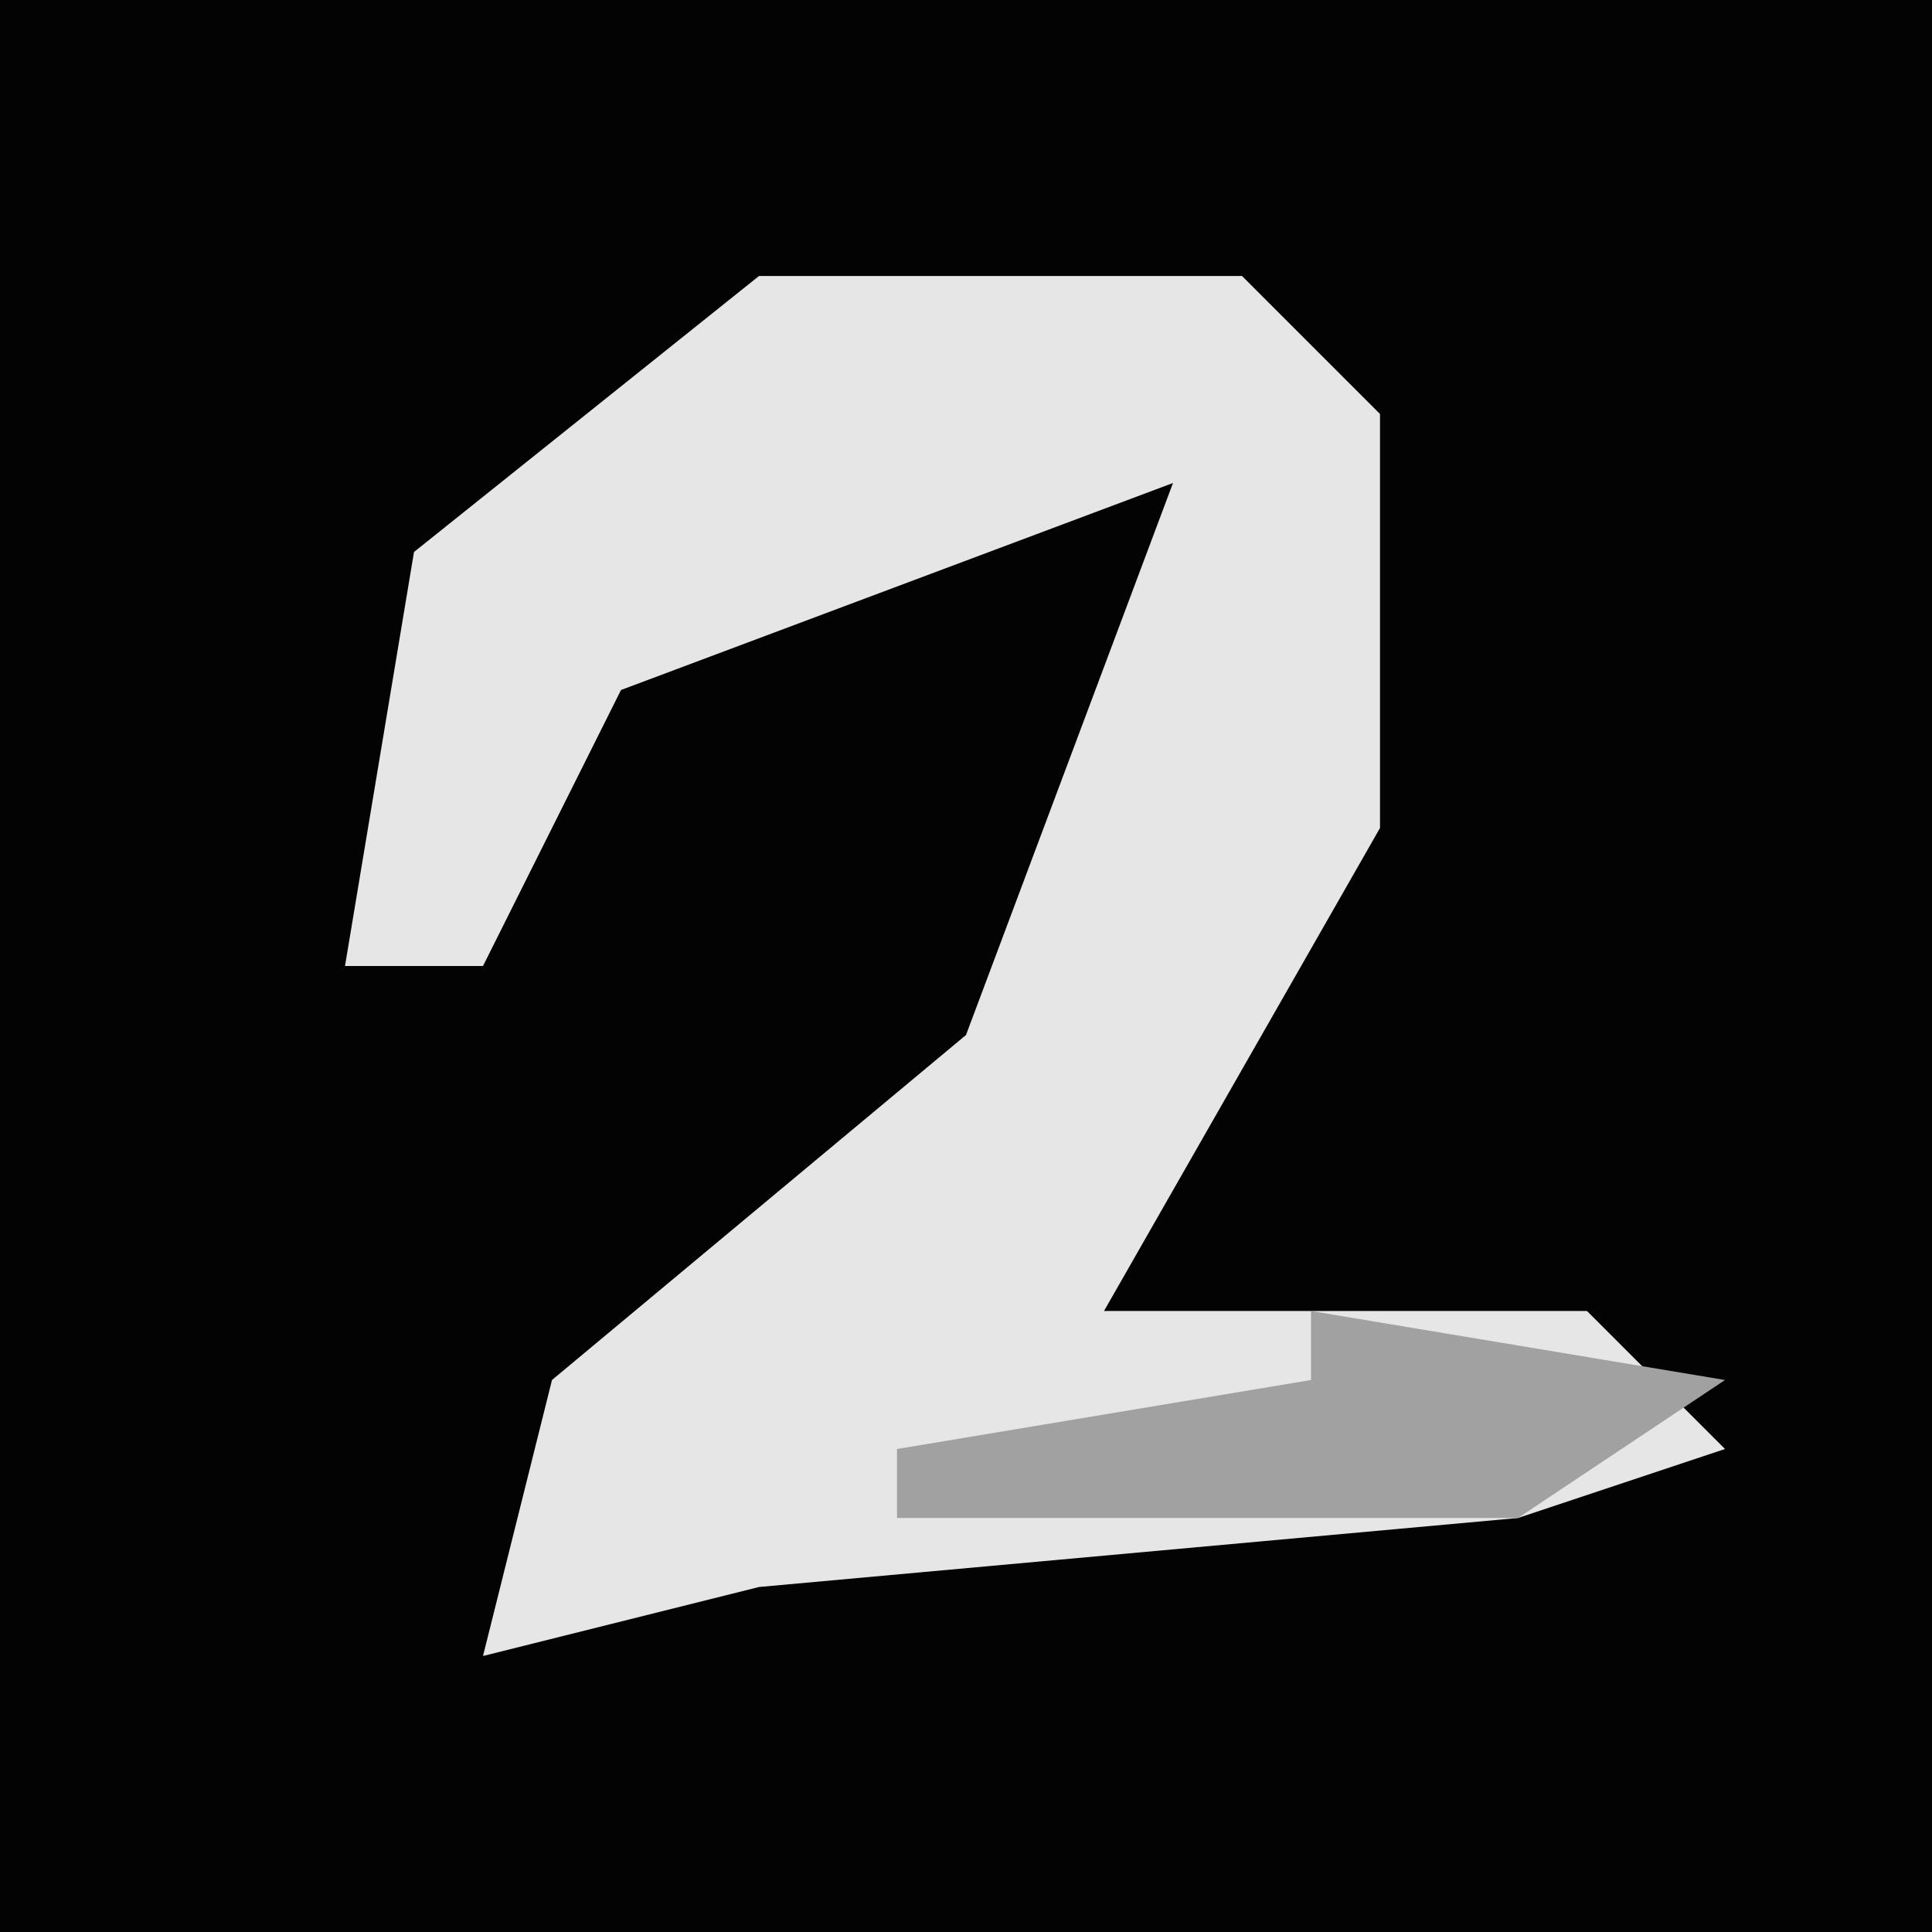 <?xml version="1.0" encoding="UTF-8"?>
<svg version="1.1" xmlns="http://www.w3.org/2000/svg" width="28" height="28">
<path d="M0,0 L28,0 L28,28 L0,28 Z " fill="#030303" transform="translate(0,0)"/>
<path d="M0,0 L7,0 L9,2 L9,8 L5,15 L12,15 L14,17 L11,18 L0,19 L-4,20 L-3,16 L3,11 L6,3 L-2,6 L-4,10 L-6,10 L-5,4 Z " fill="#E6E6E6" transform="translate(11,4)"/>
<path d="M0,0 L6,1 L3,3 L-6,3 L-6,2 L0,1 Z " fill="#A1A1A1" transform="translate(19,19)"/>
</svg>
